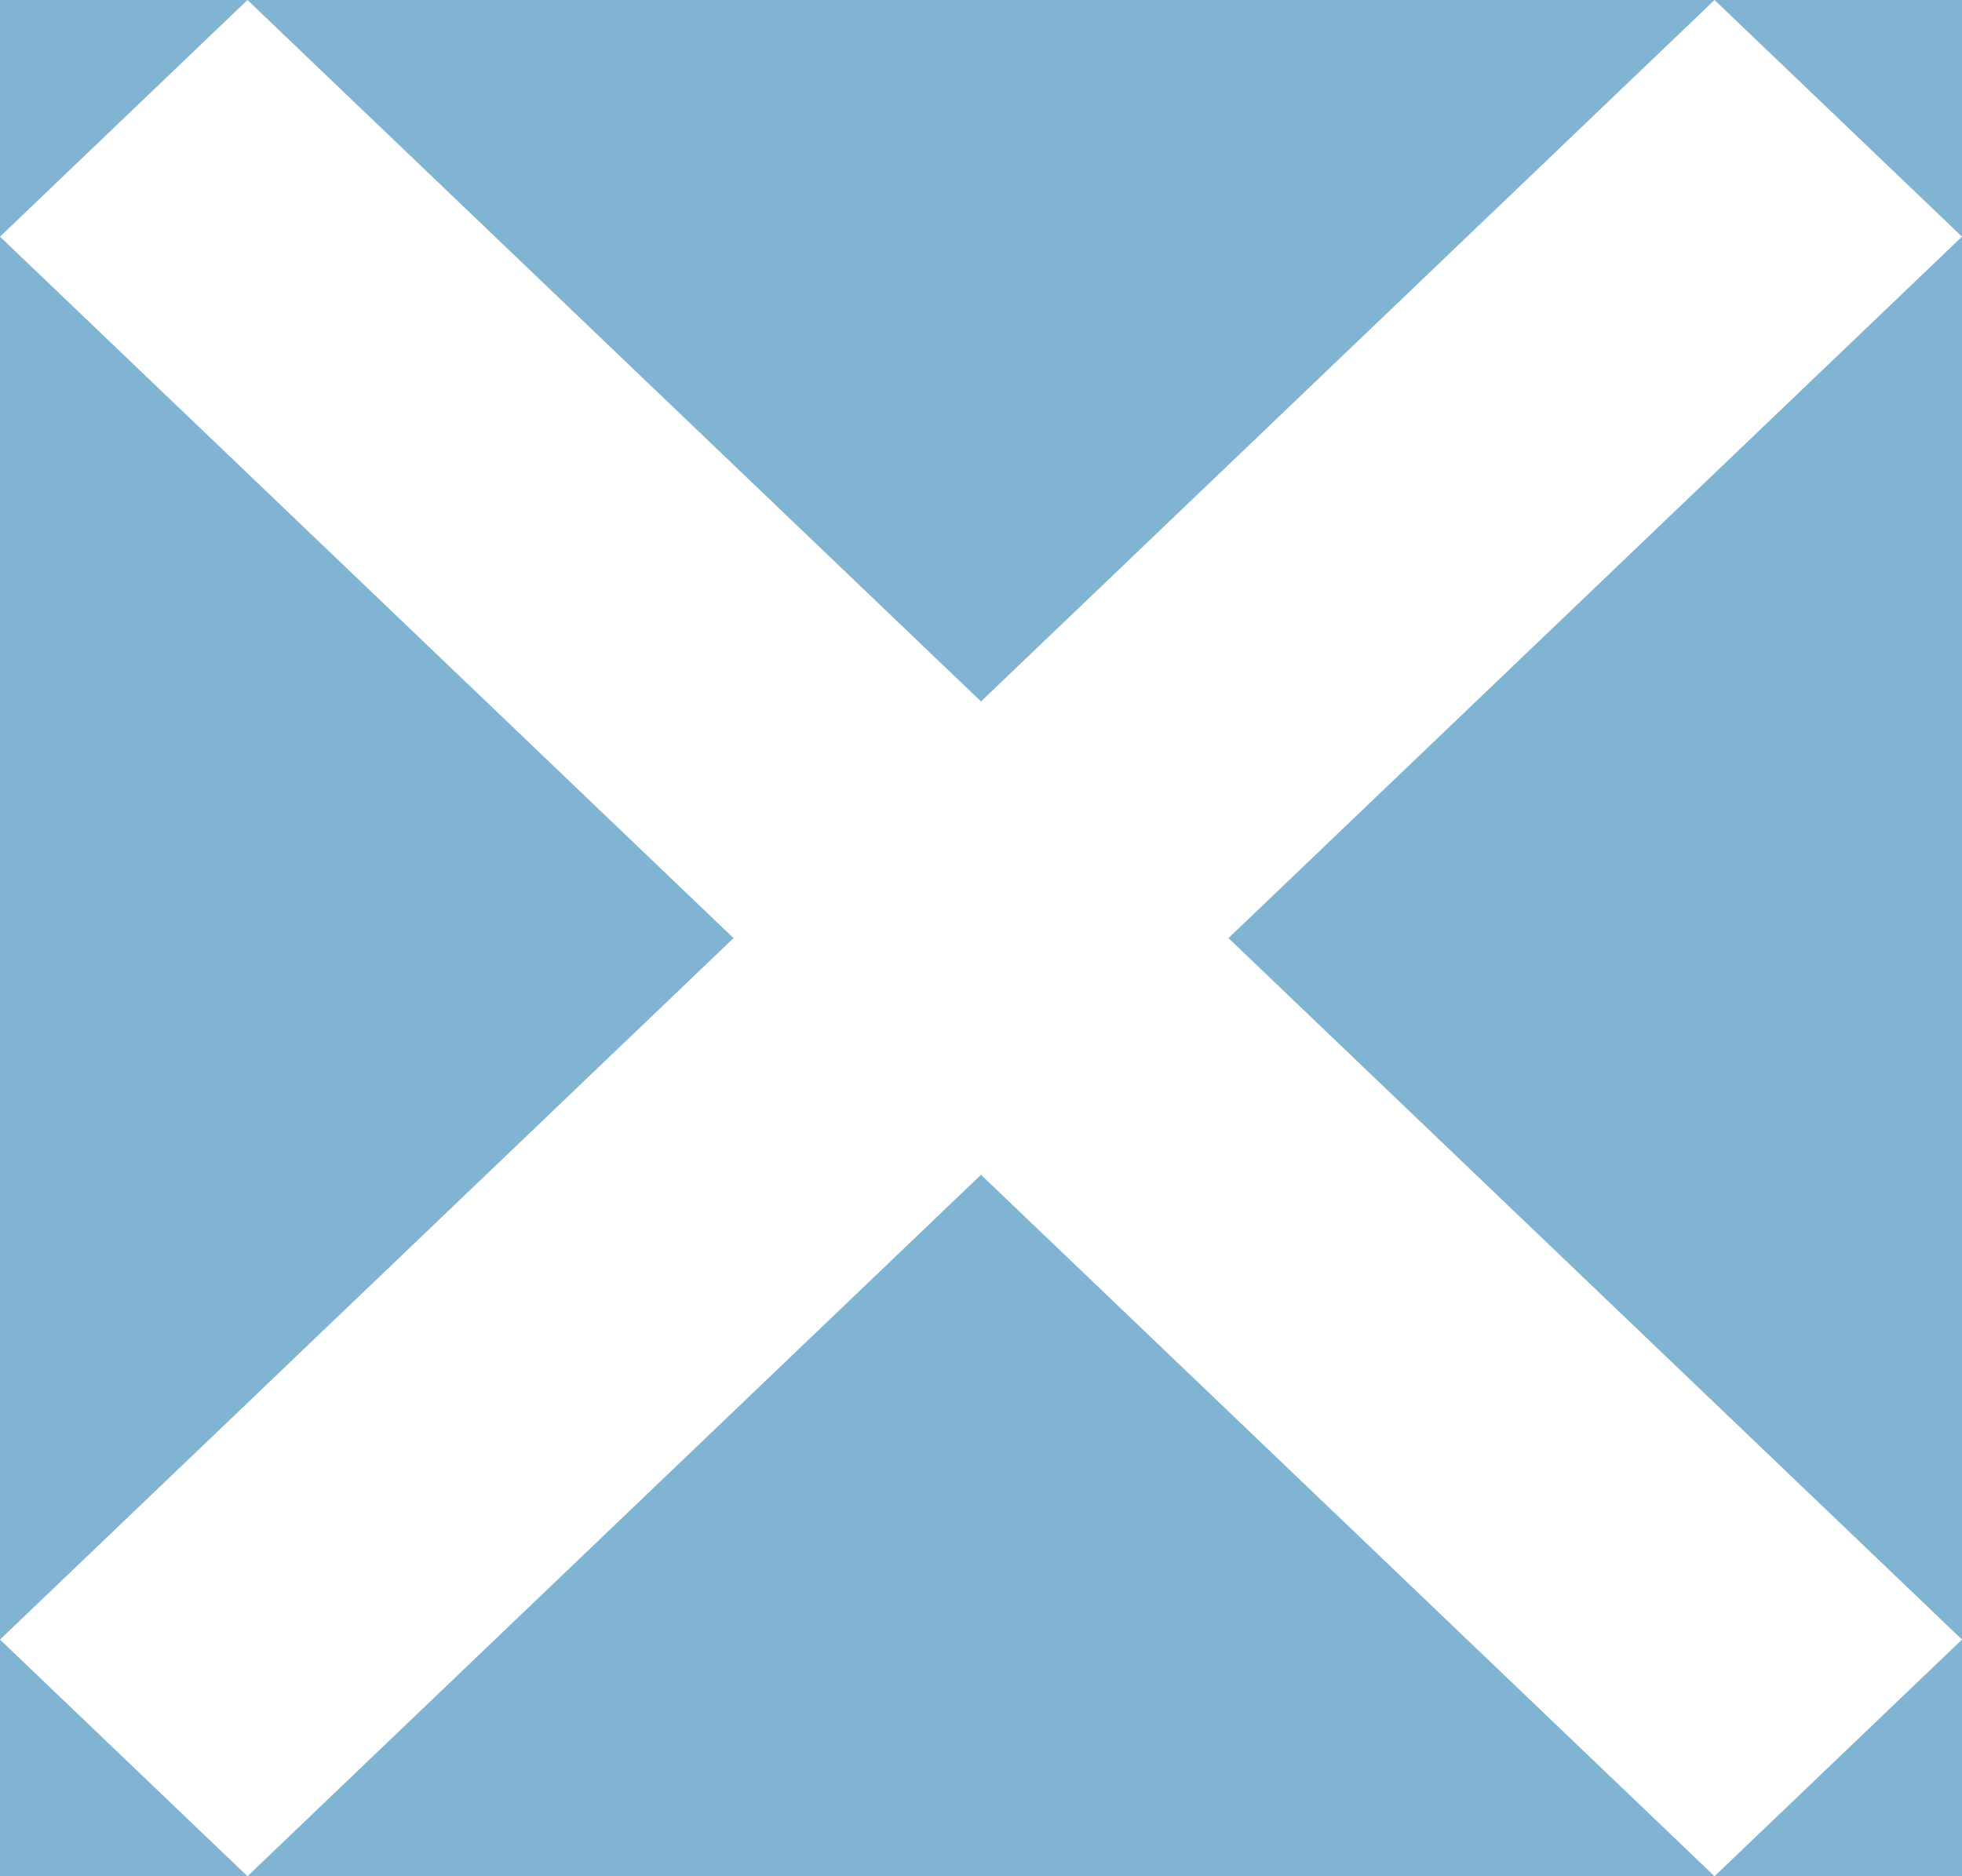 <svg width="23" height="22" viewBox="0 0 23 22" fill="none" xmlns="http://www.w3.org/2000/svg">
<rect width="23" height="22" fill="#E7E5E5"/>
<path d="M-680 -854C-680 -859.523 -675.523 -864 -670 -864H750C755.523 -864 760 -859.523 760 -854V289C760 294.523 755.523 299 750 299H-670C-675.523 299 -680 294.523 -680 289V-854Z" fill="white"/>
<rect x="-58" y="-29" width="390" height="165" fill="#81B3D2"/>
<path d="M23 2.775L20.099 0L11.5 8.225L2.901 0L0 2.775L8.599 11L0 19.225L2.901 22L11.5 13.775L20.099 22L23 19.225L14.401 11L23 2.775Z" fill="white"/>
<path d="M-670 -863H750V-865H-670V-863ZM759 -854V289H761V-854H759ZM750 298H-670V300H750V298ZM-679 289V-854H-681V289H-679ZM-670 298C-674.971 298 -679 293.971 -679 289H-681C-681 295.075 -676.075 300 -670 300V298ZM759 289C759 293.971 754.971 298 750 298V300C756.075 300 761 295.075 761 289H759ZM750 -863C754.971 -863 759 -858.971 759 -854H761C761 -860.075 756.075 -865 750 -865V-863ZM-670 -865C-676.075 -865 -681 -860.075 -681 -854H-679C-679 -858.971 -674.971 -863 -670 -863V-865Z" fill="black" fill-opacity="0.1"/>
</svg>
